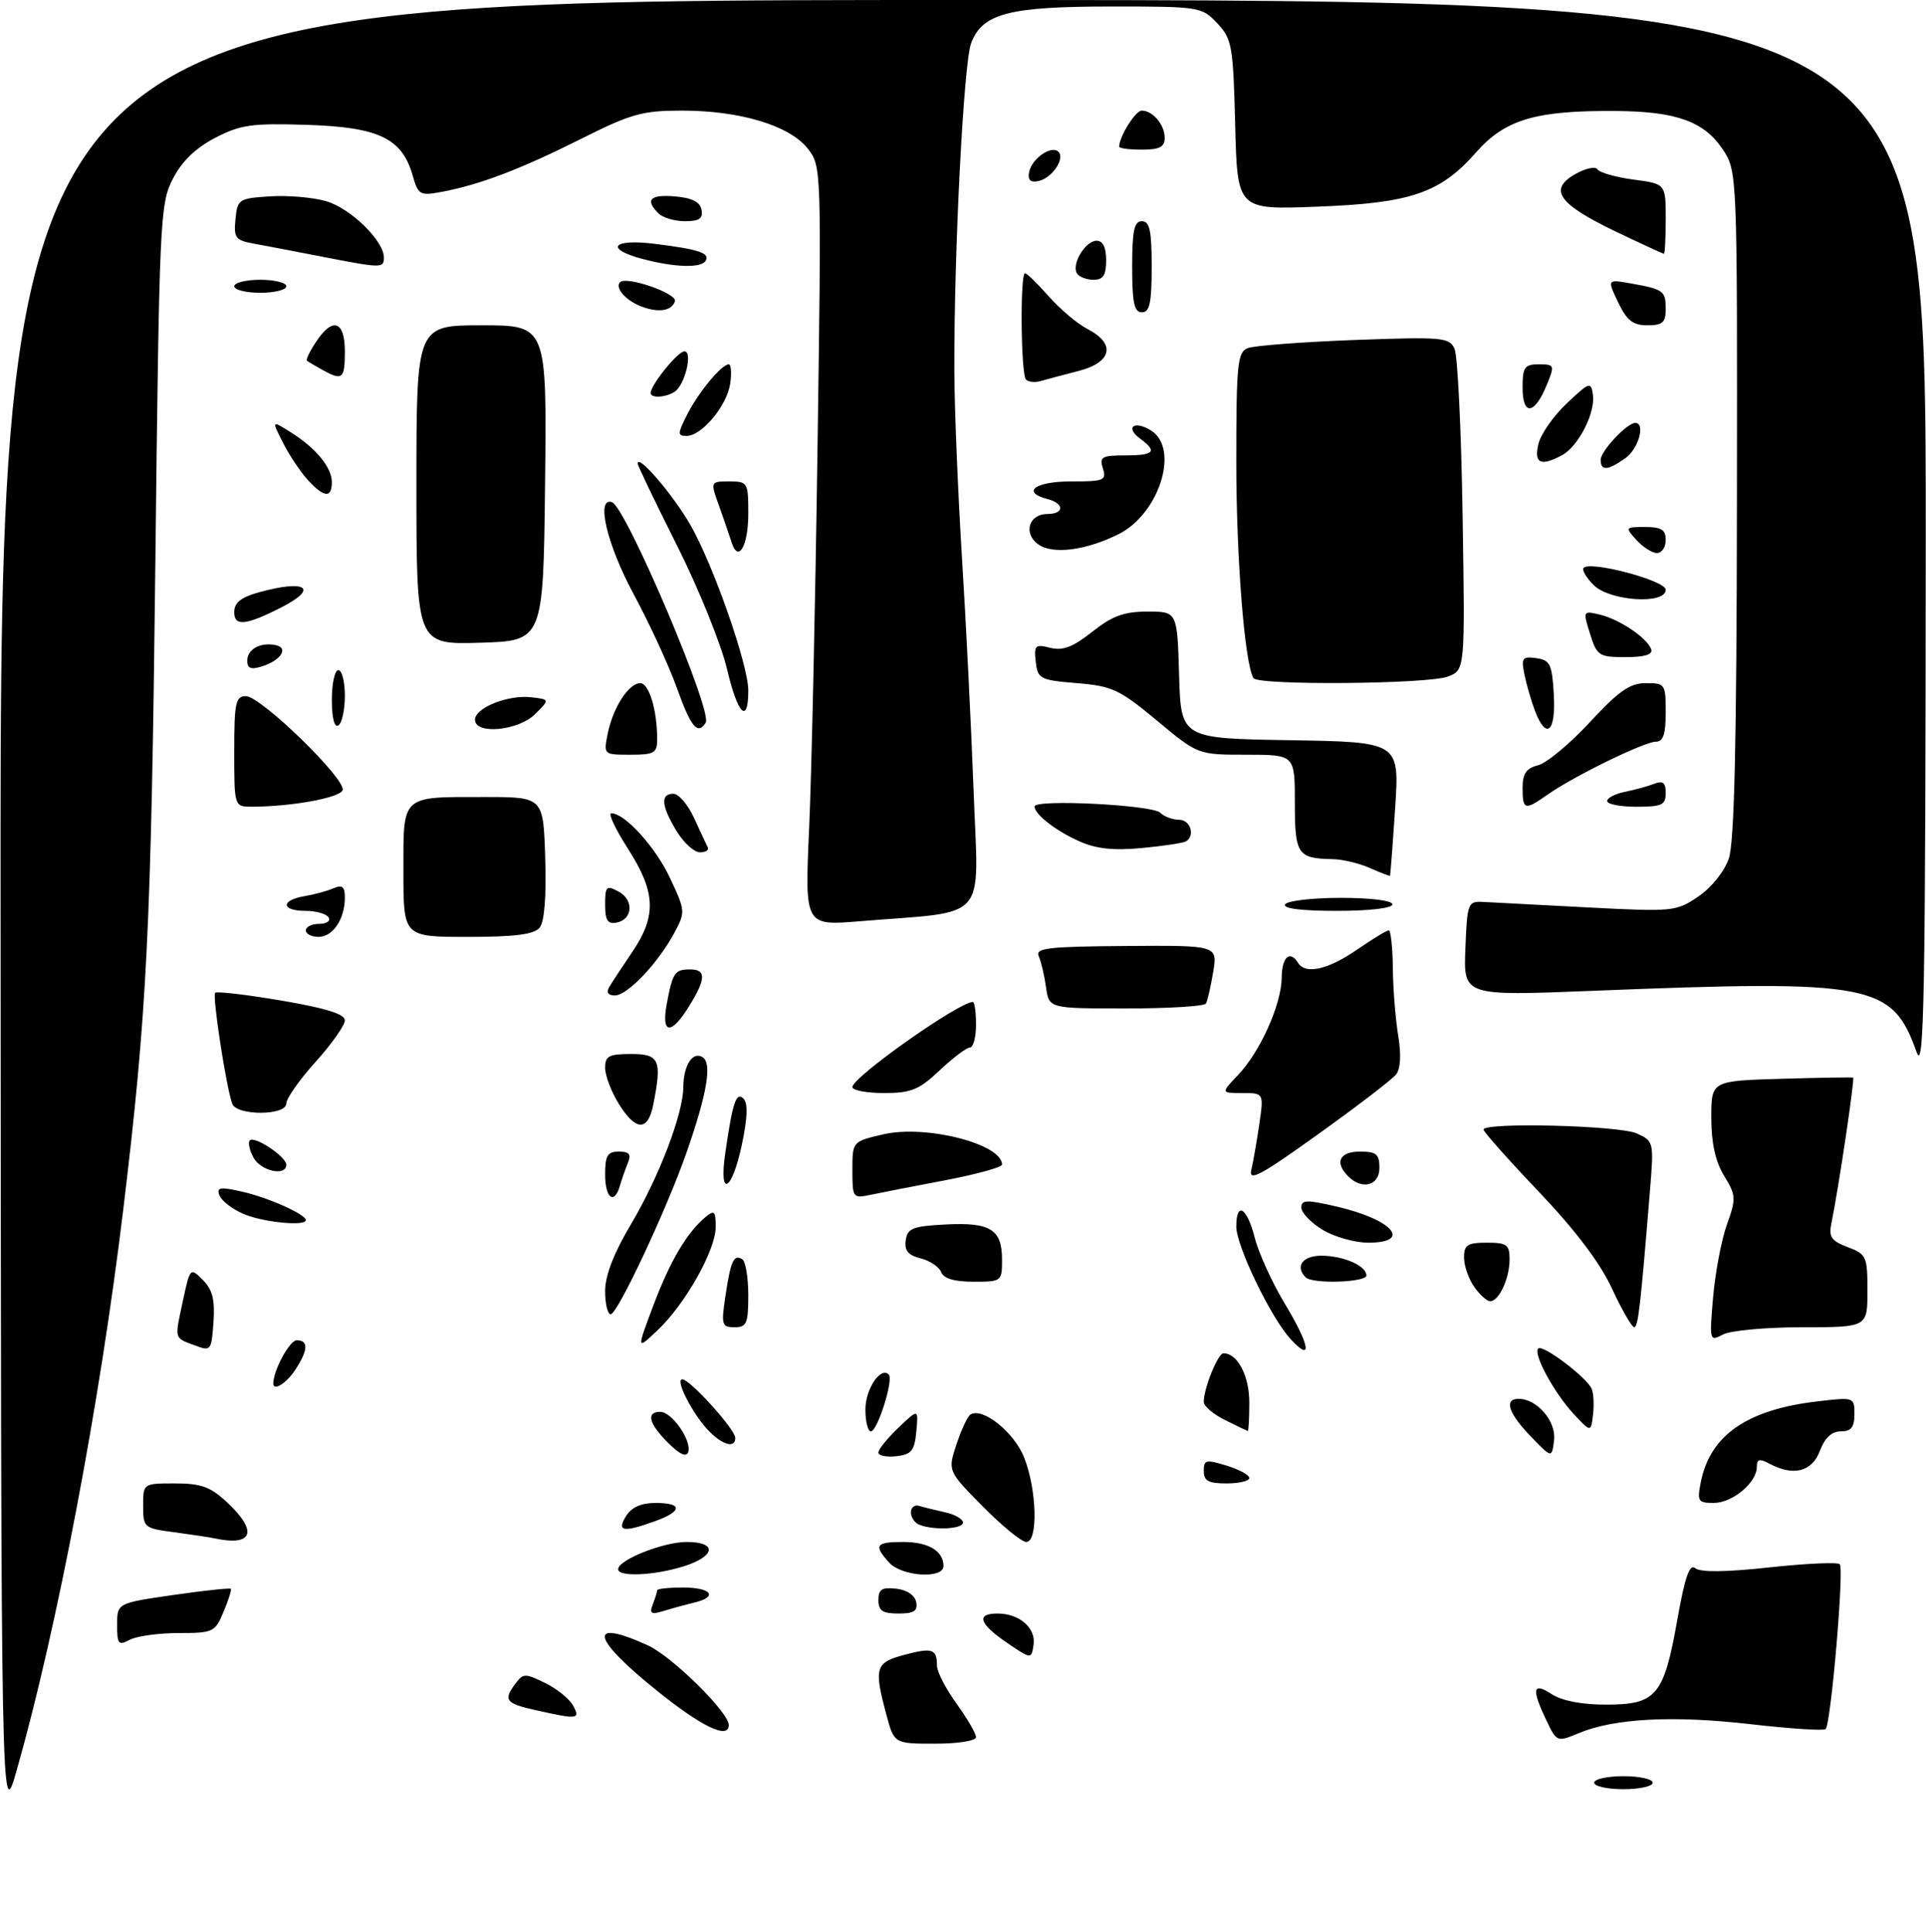 <?xml version="1.0" encoding="UTF-8" standalone="no"?>
<!DOCTYPE svg PUBLIC "-//W3C//DTD SVG 1.1//EN" "http://www.w3.org/Graphics/SVG/1.1/DTD/svg11.dtd" >
<svg xmlns="http://www.w3.org/2000/svg" xmlns:xlink="http://www.w3.org/1999/xlink" version="1.1" viewBox="0 0 296 297">
 <g >
 <path fill="currentColor"
d=" M 0.09 140.25 C 0.00 0.00 0.00 0.00 148.00 0.00 C 296.00 0.00 296.00 0.00 295.96 82.75 C 295.92 153.20 295.71 164.94 294.57 161.74 C 290.79 151.14 287.77 150.57 244.71 152.29 C 224.91 153.08 224.91 153.08 225.21 145.79 C 225.49 138.72 225.58 138.50 228.00 138.63 C 229.38 138.70 236.57 139.08 244.00 139.47 C 257.13 140.15 257.60 140.11 261.00 137.80 C 263.02 136.43 265.00 133.97 265.69 131.97 C 266.55 129.47 266.90 114.26 266.94 77.40 C 267.00 26.30 267.00 26.30 264.72 22.90 C 261.87 18.66 257.59 17.13 248.39 17.06 C 236.05 16.96 231.33 18.35 226.89 23.38 C 221.35 29.69 216.84 31.23 202.33 31.77 C 190.16 32.24 190.16 32.24 189.83 19.20 C 189.52 7.00 189.34 5.99 187.08 3.58 C 184.70 1.05 184.39 1.00 170.79 1.00 C 155.04 1.00 150.99 2.06 149.25 6.63 C 148.10 9.62 146.61 38.79 146.67 57.00 C 146.69 62.78 147.22 75.60 147.83 85.50 C 148.45 95.40 149.26 111.65 149.63 121.60 C 150.38 142.05 152.22 139.95 132.09 141.60 C 123.68 142.29 123.68 142.29 124.35 127.39 C 124.72 119.20 125.30 92.92 125.64 69.00 C 126.26 25.50 126.26 25.50 124.08 22.77 C 121.27 19.27 113.69 17.00 104.80 17.00 C 98.72 17.00 96.99 17.48 89.23 21.38 C 79.99 26.01 73.72 28.40 67.89 29.49 C 64.53 30.12 64.28 29.98 63.41 26.93 C 61.78 21.25 58.20 19.54 47.18 19.19 C 38.67 18.92 36.96 19.17 33.06 21.19 C 30.05 22.76 27.95 24.79 26.56 27.50 C 24.58 31.35 24.48 33.61 23.87 87.00 C 23.23 142.87 22.59 155.74 18.93 186.00 C 15.36 215.64 8.78 250.23 2.59 272.00 C 0.17 280.50 0.17 280.50 0.09 140.25 Z  M 245.00 274.00 C 245.00 273.45 247.03 273.00 249.50 273.00 C 251.97 273.00 254.00 273.45 254.00 274.00 C 254.00 274.55 251.97 275.00 249.50 275.00 C 247.03 275.00 245.00 274.55 245.00 274.00 Z  M 136.21 263.49 C 134.29 256.33 134.53 255.54 138.98 254.35 C 143.28 253.20 144.00 253.44 144.00 256.02 C 144.00 256.94 145.35 259.56 147.00 261.84 C 148.65 264.12 150.00 266.44 150.00 266.99 C 150.00 267.56 147.27 268.00 143.71 268.00 C 137.41 268.00 137.41 268.00 136.21 263.49 Z  M 237.63 264.36 C 235.34 259.56 235.57 258.49 238.46 260.38 C 240.03 261.41 243.08 262.00 246.81 262.00 C 254.55 262.00 255.70 260.64 257.75 249.12 C 258.95 242.35 259.66 240.30 260.54 241.03 C 261.32 241.68 265.21 241.64 271.93 240.91 C 277.54 240.30 282.41 240.08 282.75 240.42 C 283.44 241.11 281.39 264.94 280.58 265.76 C 280.29 266.04 275.08 265.70 268.99 265.00 C 257.13 263.63 248.07 264.11 242.64 266.38 C 239.28 267.78 239.26 267.77 237.63 264.36 Z  M 100.79 259.72 C 90.84 251.69 90.29 248.68 99.54 252.88 C 103.27 254.57 112.00 263.16 112.00 265.14 C 112.00 267.41 107.79 265.38 100.79 259.72 Z  M 82.25 262.83 C 77.69 261.81 77.31 261.30 79.25 258.72 C 80.41 257.18 80.75 257.18 83.79 258.68 C 85.60 259.56 87.53 261.13 88.08 262.15 C 89.21 264.26 88.83 264.31 82.25 262.83 Z  M 154.75 252.49 C 150.47 249.56 149.96 248.00 153.31 248.00 C 156.67 248.00 159.25 250.24 158.84 252.83 C 158.50 255.04 158.50 255.04 154.75 252.49 Z  M 18.00 249.74 C 18.00 246.40 18.00 246.40 26.62 245.15 C 31.36 244.47 35.35 244.04 35.48 244.20 C 35.61 244.37 35.10 245.96 34.35 247.75 C 33.05 250.86 32.76 251.00 27.43 251.00 C 24.37 251.00 21.00 251.47 19.93 252.04 C 18.20 252.96 18.00 252.72 18.00 249.74 Z  M 100.33 246.58 C 100.70 245.62 101.00 244.65 101.00 244.42 C 101.00 244.19 102.80 244.00 105.00 244.00 C 109.32 244.00 110.41 245.43 106.75 246.30 C 105.51 246.60 103.41 247.17 102.08 247.58 C 100.05 248.20 99.77 248.04 100.33 246.58 Z  M 135.00 245.93 C 135.00 244.27 135.54 243.93 137.74 244.18 C 139.39 244.37 140.61 245.19 140.81 246.25 C 141.07 247.61 140.46 248.00 138.07 248.00 C 135.63 248.00 135.00 247.57 135.00 245.93 Z  M 95.00 241.19 C 95.00 239.76 101.94 237.00 105.53 237.00 C 110.29 237.00 109.99 239.21 105.02 240.76 C 100.49 242.17 95.00 242.40 95.00 241.19 Z  M 136.65 240.17 C 134.24 237.50 134.57 237.00 138.80 237.00 C 142.68 237.00 145.00 238.38 145.00 240.70 C 145.00 242.72 138.59 242.31 136.65 240.17 Z  M 33.00 236.45 C 32.17 236.27 29.36 235.85 26.75 235.50 C 22.13 234.89 22.00 234.79 22.00 231.44 C 22.00 228.00 22.00 228.00 26.89 228.00 C 30.91 228.00 32.34 228.52 34.89 230.90 C 39.69 235.38 38.90 237.71 33.00 236.45 Z  M 151.04 231.54 C 145.65 226.08 145.65 226.08 147.00 221.99 C 147.75 219.74 148.71 217.68 149.15 217.41 C 151.01 216.26 155.83 220.11 157.38 223.98 C 159.36 228.94 159.57 237.00 157.72 237.00 C 157.01 237.00 154.01 234.54 151.04 231.54 Z  M 96.23 233.00 C 97.07 231.66 98.56 231.00 100.74 231.00 C 104.94 231.00 104.91 232.27 100.68 233.80 C 95.75 235.58 94.73 235.40 96.23 233.00 Z  M 141.25 234.34 C 140.56 234.06 140.00 233.21 140.00 232.45 C 140.00 231.69 140.56 231.24 141.25 231.45 C 141.94 231.66 143.74 232.10 145.25 232.44 C 146.76 232.77 148.00 233.48 148.00 234.02 C 148.00 235.03 143.48 235.24 141.25 234.34 Z  M 261.39 227.80 C 262.83 220.58 268.49 216.66 279.33 215.39 C 284.96 214.73 285.00 214.74 285.00 217.36 C 285.00 219.37 284.50 220.00 282.91 220.00 C 281.51 220.00 280.45 220.99 279.69 223.00 C 278.48 226.22 275.62 226.94 271.93 224.96 C 270.41 224.15 270.00 224.26 270.00 225.46 C 270.00 227.88 266.26 231.00 263.38 231.00 C 260.96 231.00 260.80 230.75 261.39 227.80 Z  M 185.00 226.09 C 185.00 224.38 185.35 224.29 188.50 225.26 C 190.43 225.85 192.00 226.71 192.00 227.17 C 192.00 227.63 190.43 228.00 188.50 228.00 C 185.72 228.00 185.00 227.61 185.00 226.09 Z  M 102.68 221.77 C 99.70 218.79 99.25 217.00 101.48 217.00 C 103.27 217.00 106.35 221.44 105.77 223.19 C 105.49 224.02 104.44 223.53 102.68 221.77 Z  M 135.00 223.25 C 135.00 222.77 136.38 221.05 138.08 219.44 C 141.15 216.50 141.15 216.50 140.83 220.00 C 140.55 222.98 140.09 223.55 137.75 223.82 C 136.24 223.99 135.00 223.74 135.00 223.25 Z  M 235.25 220.77 C 231.81 217.20 231.10 215.00 233.39 215.00 C 236.22 215.00 239.19 218.45 238.84 221.35 C 238.50 224.14 238.50 224.14 235.25 220.77 Z  M 109.05 220.05 C 106.56 217.56 103.67 212.00 104.86 212.00 C 106.04 212.00 113.00 219.70 113.00 221.00 C 113.00 222.60 111.16 222.16 109.05 220.05 Z  M 133.00 216.62 C 133.00 213.50 135.34 210.01 136.59 211.26 C 137.37 212.03 134.86 220.00 133.84 220.00 C 133.38 220.00 133.00 218.48 133.00 216.62 Z  M 188.25 218.25 C 186.46 217.37 185.00 216.11 185.00 215.47 C 185.00 213.37 187.18 208.00 188.03 208.00 C 190.19 208.00 192.00 211.45 192.00 215.57 C 192.00 218.01 191.89 219.97 191.75 219.94 C 191.61 219.90 190.04 219.14 188.25 218.25 Z  M 241.86 217.33 C 238.85 214.10 235.59 208.08 236.40 207.27 C 237.10 206.57 243.98 211.79 244.65 213.52 C 244.92 214.24 245.00 216.03 244.82 217.49 C 244.50 220.16 244.50 220.16 241.86 217.33 Z  M 42.00 212.65 C 42.00 210.64 44.51 206.00 45.60 206.00 C 47.44 206.00 47.37 207.50 45.38 210.54 C 44.03 212.61 42.00 213.87 42.00 212.65 Z  M 30.04 206.82 C 26.71 205.59 26.82 205.95 28.09 200.03 C 29.21 194.81 29.23 194.79 31.17 196.72 C 32.66 198.21 33.05 199.76 32.81 203.21 C 32.51 207.57 32.40 207.71 30.04 206.82 Z  M 198.34 205.81 C 195.31 202.51 190.00 191.51 190.00 188.53 C 190.00 184.56 191.65 185.57 192.84 190.25 C 193.43 192.59 195.52 197.16 197.48 200.42 C 201.33 206.80 201.77 209.54 198.34 205.81 Z  M 100.40 200.68 C 102.97 193.84 105.57 189.43 108.45 187.04 C 109.79 185.93 110.00 186.15 109.99 188.63 C 109.98 192.17 105.29 200.48 101.02 204.50 C 97.84 207.50 97.84 207.50 100.40 200.68 Z  M 263.28 199.37 C 263.61 195.59 264.56 190.57 265.40 188.22 C 266.84 184.21 266.81 183.73 264.97 180.72 C 263.63 178.52 263.01 175.70 263.00 171.81 C 263.00 166.13 263.00 166.13 273.75 165.81 C 279.66 165.64 284.63 165.56 284.80 165.63 C 285.08 165.75 282.55 182.76 281.46 188.02 C 281.03 190.12 281.45 190.73 283.97 191.68 C 286.85 192.77 287.00 193.11 287.00 198.41 C 287.00 204.00 287.00 204.00 276.93 204.00 C 271.40 204.00 265.93 204.50 264.78 205.12 C 262.73 206.21 262.70 206.10 263.28 199.37 Z  M 111.48 199.25 C 112.30 193.78 112.77 192.74 114.07 193.54 C 114.58 193.86 115.00 196.34 115.00 199.06 C 115.00 203.42 114.75 204.00 112.89 204.00 C 110.93 204.00 110.83 203.64 111.48 199.25 Z  M 247.72 198.01 C 245.90 194.08 242.06 189.02 236.47 183.14 C 231.81 178.25 228.00 173.96 228.00 173.62 C 228.00 172.46 248.86 172.98 251.55 174.21 C 254.16 175.39 254.19 175.52 253.58 182.96 C 252.12 200.89 251.76 204.00 251.15 203.99 C 250.79 203.98 249.25 201.30 247.72 198.01 Z  M 93.00 198.42 C 93.00 196.05 94.33 192.61 96.97 188.17 C 101.29 180.89 104.99 171.20 105.02 167.09 C 105.04 163.74 106.45 161.54 107.98 162.49 C 109.46 163.40 108.69 168.02 105.55 177.04 C 102.47 185.87 94.91 202.00 93.85 202.00 C 93.38 202.00 93.00 200.39 93.00 198.42 Z  M 226.56 197.78 C 225.70 196.56 225.00 194.53 225.00 193.28 C 225.00 191.34 225.52 191.00 228.50 191.00 C 231.59 191.00 232.00 191.30 232.00 193.57 C 232.00 196.49 230.37 200.00 229.02 200.00 C 228.52 200.00 227.41 199.00 226.56 197.78 Z  M 144.65 195.53 C 144.34 194.72 142.92 193.77 141.49 193.41 C 139.56 192.92 138.97 192.21 139.20 190.63 C 139.46 188.78 140.26 188.46 145.33 188.20 C 152.22 187.84 154.00 188.96 154.00 193.62 C 154.00 196.95 153.93 197.00 149.61 197.00 C 146.66 197.00 145.03 196.51 144.65 195.53 Z  M 200.67 196.33 C 198.99 194.66 200.18 193.00 203.07 193.00 C 206.47 193.00 210.00 194.55 210.00 196.04 C 210.00 197.11 201.71 197.38 200.67 196.33 Z  M 203.25 189.01 C 201.46 187.92 200.00 186.39 200.00 185.60 C 200.00 184.39 200.81 184.37 205.49 185.46 C 214.05 187.45 217.11 191.00 210.25 191.00 C 208.19 190.99 205.04 190.10 203.25 189.01 Z  M 37.40 186.57 C 35.69 185.83 34.04 184.55 33.73 183.74 C 33.25 182.48 33.80 182.39 37.18 183.15 C 41.22 184.06 47.00 186.64 47.00 187.53 C 47.00 188.52 40.36 187.86 37.40 186.57 Z  M 93.00 180.50 C 93.00 177.61 93.37 177.00 95.11 177.00 C 96.72 177.00 97.05 177.41 96.49 178.75 C 96.10 179.71 95.55 181.29 95.27 182.25 C 94.41 185.25 93.00 184.17 93.00 180.50 Z  M 131.00 179.84 C 131.00 175.45 131.00 175.45 135.75 174.35 C 142.27 172.83 154.00 175.82 154.00 179.00 C 154.00 179.41 150.06 180.49 145.25 181.41 C 140.44 182.32 135.26 183.33 133.75 183.65 C 131.08 184.22 131.00 184.11 131.00 179.84 Z  M 111.46 177.25 C 112.59 169.39 113.15 167.75 114.27 168.87 C 114.97 169.57 114.88 171.83 114.01 175.95 C 112.47 183.19 110.45 184.22 111.46 177.25 Z  M 192.31 179.79 C 192.61 178.53 193.16 175.36 193.54 172.75 C 194.23 168.00 194.23 168.00 190.93 168.00 C 187.63 168.00 187.63 168.00 190.25 165.25 C 193.67 161.67 196.95 154.36 196.98 150.25 C 197.00 147.09 198.25 145.98 199.50 148.00 C 200.62 149.81 204.07 149.05 208.50 146.00 C 210.90 144.35 213.12 143.00 213.43 143.00 C 213.74 143.00 214.03 145.59 214.06 148.75 C 214.09 151.91 214.46 156.58 214.88 159.13 C 215.37 162.07 215.25 164.26 214.57 165.13 C 213.98 165.89 208.61 170.01 202.63 174.29 C 193.69 180.71 191.86 181.68 192.31 179.79 Z  M 207.20 180.80 C 205.07 178.67 205.85 177.00 209.00 177.00 C 211.53 177.00 212.00 177.39 212.00 179.50 C 212.00 182.24 209.35 182.95 207.20 180.80 Z  M 38.95 177.91 C 38.34 176.77 38.09 175.58 38.39 175.28 C 39.13 174.54 44.00 177.79 44.00 179.02 C 44.00 180.86 40.07 180.00 38.95 177.91 Z  M 95.08 169.63 C 93.94 167.78 93.00 165.30 93.00 164.13 C 93.00 162.31 93.58 162.00 97.00 162.00 C 101.37 162.00 101.77 162.92 100.38 169.88 C 99.56 173.93 97.68 173.84 95.08 169.63 Z  M 35.70 169.66 C 34.79 167.28 32.60 153.06 33.07 152.59 C 33.33 152.34 37.91 152.88 43.27 153.79 C 50.07 154.95 53.00 155.86 53.00 156.83 C 53.00 157.59 50.98 160.46 48.50 163.21 C 46.02 165.96 44.00 168.84 44.00 169.61 C 44.00 171.48 36.42 171.52 35.70 169.66 Z  M 131.00 167.08 C 131.00 165.57 147.37 154.00 149.52 154.00 C 149.78 154.00 150.00 155.57 150.00 157.50 C 150.00 159.43 149.58 161.00 149.07 161.00 C 148.56 161.00 146.47 162.57 144.43 164.50 C 141.24 167.51 140.04 168.00 135.86 168.00 C 133.19 168.00 131.00 167.59 131.00 167.08 Z  M 102.48 154.26 C 103.38 149.48 103.70 149.00 106.06 149.00 C 108.55 149.00 108.51 150.44 105.92 154.63 C 103.12 159.16 101.59 158.99 102.48 154.26 Z  M 160.76 151.75 C 160.51 149.96 160.01 147.82 159.65 147.00 C 159.08 145.71 160.95 145.49 173.05 145.40 C 187.12 145.30 187.12 145.30 186.45 149.40 C 186.07 151.66 185.57 153.84 185.33 154.25 C 185.08 154.66 179.56 155.00 173.05 155.00 C 161.22 155.00 161.22 155.00 160.76 151.75 Z  M 93.61 151.75 C 94.01 151.06 95.61 148.62 97.17 146.32 C 100.94 140.75 100.79 137.14 96.51 130.45 C 94.59 127.45 93.43 125.00 93.94 125.00 C 96.04 125.00 100.74 130.18 102.98 134.97 C 105.35 140.02 105.36 140.17 103.61 143.43 C 101.10 148.08 96.42 153.00 94.50 153.00 C 93.48 153.00 93.15 152.54 93.61 151.75 Z  M 47.00 143.00 C 47.00 142.45 47.93 142.00 49.06 142.00 C 50.19 142.00 50.84 141.55 50.50 141.00 C 50.16 140.45 48.56 140.00 46.94 140.00 C 43.23 140.00 43.09 138.38 46.75 137.75 C 48.26 137.50 50.29 136.95 51.25 136.53 C 52.61 135.95 53.00 136.27 53.00 137.96 C 53.00 141.25 51.16 144.00 48.96 144.00 C 47.88 144.00 47.00 143.55 47.00 143.00 Z  M 62.00 133.97 C 62.00 122.07 61.53 122.50 74.50 122.50 C 83.50 122.50 83.50 122.50 83.79 131.85 C 83.98 137.89 83.67 141.70 82.92 142.60 C 82.06 143.63 79.12 144.00 71.88 144.00 C 62.00 144.00 62.00 144.00 62.00 133.97 Z  M 93.00 139.04 C 93.00 136.21 93.19 136.03 95.06 137.03 C 97.46 138.32 97.26 141.33 94.74 141.81 C 93.39 142.07 93.00 141.45 93.00 139.04 Z  M 197.50 139.00 C 197.84 138.45 201.69 138.00 206.06 138.00 C 210.69 138.00 214.00 138.42 214.00 139.00 C 214.00 139.59 210.48 140.00 205.44 140.00 C 199.99 140.00 197.11 139.64 197.50 139.00 Z  M 210.50 133.40 C 208.85 132.68 206.30 132.07 204.83 132.05 C 199.41 131.95 199.00 131.35 199.00 123.39 C 199.00 116.00 199.00 116.00 191.55 116.00 C 184.10 116.00 184.10 116.00 177.80 110.75 C 172.07 105.98 170.95 105.45 165.50 105.00 C 159.82 104.53 159.48 104.35 159.18 101.71 C 158.89 99.18 159.09 98.98 161.41 99.57 C 163.35 100.05 164.89 99.46 167.87 97.10 C 170.96 94.66 172.75 94.00 176.36 94.00 C 180.93 94.00 180.93 94.00 181.21 103.75 C 181.50 113.50 181.50 113.50 198.29 113.77 C 215.09 114.05 215.09 114.05 214.41 124.27 C 214.04 129.90 213.68 134.55 213.62 134.61 C 213.55 134.67 212.15 134.13 210.50 133.40 Z  M 103.99 127.75 C 101.63 123.87 101.46 122.00 103.49 122.00 C 104.30 122.00 105.74 123.69 106.68 125.75 C 107.62 127.81 108.57 129.84 108.78 130.25 C 108.99 130.66 108.45 131.00 107.57 131.00 C 106.69 131.00 105.08 129.54 103.99 127.75 Z  M 166.00 129.36 C 162.29 127.73 159.00 125.18 159.00 123.95 C 159.00 122.80 177.11 123.71 178.32 124.92 C 178.91 125.51 180.21 126.00 181.20 126.00 C 182.96 126.00 183.73 128.45 182.25 129.33 C 181.84 129.57 178.80 130.03 175.50 130.34 C 171.22 130.75 168.50 130.47 166.00 129.36 Z  M 36.00 115.50 C 36.00 108.00 36.21 107.00 37.79 107.00 C 40.09 107.00 53.28 119.83 52.65 121.46 C 52.20 122.63 44.82 123.97 38.75 123.99 C 36.00 124.00 36.00 124.00 36.00 115.50 Z  M 234.00 121.11 C 234.00 118.90 234.56 118.08 236.38 117.62 C 237.69 117.29 241.27 114.32 244.33 111.01 C 248.79 106.19 250.50 105.00 252.95 105.00 C 255.90 105.00 256.00 105.15 256.00 109.50 C 256.00 112.87 255.62 114.00 254.47 114.00 C 252.72 114.00 241.79 119.34 237.85 122.13 C 234.34 124.60 234.00 124.51 234.00 121.11 Z  M 247.00 123.12 C 247.00 122.64 248.24 122.00 249.75 121.70 C 251.26 121.39 253.29 120.84 254.25 120.46 C 255.58 119.95 256.00 120.30 256.00 121.89 C 256.00 123.72 255.41 124.00 251.50 124.00 C 249.03 124.00 247.00 123.61 247.00 123.12 Z  M 93.39 112.80 C 94.19 108.79 96.62 105.00 98.40 105.00 C 99.75 105.00 101.00 109.15 101.00 113.62 C 101.00 115.74 100.55 116.00 96.88 116.00 C 92.77 116.00 92.75 115.99 93.39 112.80 Z  M 51.00 107.56 C 51.00 105.05 51.45 103.00 52.00 103.00 C 52.55 103.00 53.00 104.77 53.00 106.94 C 53.00 109.11 52.55 111.16 52.00 111.50 C 51.39 111.88 51.00 110.34 51.00 107.56 Z  M 73.00 110.62 C 73.00 108.79 78.07 106.76 81.64 107.17 C 84.50 107.50 84.50 107.50 82.25 109.75 C 79.67 112.33 73.00 112.96 73.00 110.62 Z  M 104.03 105.75 C 102.80 102.31 99.82 95.83 97.40 91.35 C 93.27 83.70 91.54 76.35 94.05 77.18 C 96.18 77.89 109.54 109.31 108.46 111.07 C 107.24 113.04 106.19 111.78 104.03 105.75 Z  M 235.90 109.25 C 235.33 107.74 234.60 105.22 234.28 103.66 C 233.77 101.12 233.96 100.86 236.11 101.16 C 238.24 101.46 238.53 102.08 238.80 106.75 C 239.13 112.53 237.64 113.81 235.90 109.25 Z  M 111.75 102.90 C 110.85 99.06 107.39 90.50 104.06 83.87 C 100.73 77.24 98.00 71.56 98.00 71.24 C 98.00 69.69 103.45 76.05 106.11 80.69 C 109.64 86.85 115.00 102.20 115.00 106.13 C 115.00 111.43 113.37 109.82 111.75 102.90 Z  M 192.64 104.23 C 191.29 102.03 190.00 85.90 190.00 71.03 C 190.00 55.95 190.18 54.14 191.75 53.51 C 192.71 53.13 200.07 52.56 208.09 52.26 C 221.71 51.76 222.74 51.85 223.54 53.61 C 224.02 54.65 224.58 66.19 224.78 79.24 C 225.16 102.99 225.16 102.99 222.51 103.99 C 219.44 105.16 193.35 105.37 192.64 104.23 Z  M 38.00 101.54 C 38.00 99.76 40.07 98.65 42.42 99.17 C 44.41 99.60 43.13 101.53 40.25 102.43 C 38.56 102.96 38.00 102.74 38.00 101.54 Z  M 244.37 97.42 C 243.26 93.88 243.27 93.85 245.88 94.47 C 248.92 95.19 253.19 98.08 253.77 99.81 C 254.04 100.61 252.74 101.00 249.83 101.00 C 245.73 101.00 245.43 100.80 244.37 97.42 Z  M 64.00 74.54 C 64.00 50.00 64.00 50.00 74.02 50.00 C 84.04 50.00 84.04 50.00 83.77 74.25 C 83.50 98.50 83.50 98.50 73.75 98.79 C 64.00 99.07 64.00 99.07 64.00 74.54 Z  M 36.00 94.11 C 36.00 92.63 37.00 91.82 39.75 91.05 C 47.06 89.02 49.08 90.39 43.19 93.38 C 37.78 96.13 36.00 96.31 36.00 94.11 Z  M 244.92 89.92 C 243.77 88.77 243.08 87.58 243.39 87.27 C 244.49 86.18 256.00 89.24 256.00 90.64 C 256.00 92.96 247.40 92.40 244.92 89.92 Z  M 112.42 83.31 C 112.11 82.32 111.24 79.81 110.51 77.75 C 109.16 74.00 109.16 74.00 112.08 74.00 C 114.91 74.00 115.00 74.15 115.00 78.94 C 115.00 83.97 113.45 86.60 112.42 83.31 Z  M 159.54 83.65 C 157.22 81.96 158.13 79.00 160.97 79.00 C 163.58 79.00 163.61 77.39 161.00 76.71 C 156.89 75.64 159.05 74.00 164.57 74.00 C 169.68 74.00 170.08 73.84 169.50 72.00 C 168.94 70.22 169.32 70.00 172.93 70.00 C 177.38 70.00 177.92 69.40 175.25 67.44 C 172.84 65.68 174.31 64.55 176.90 66.17 C 181.33 68.93 178.18 78.97 171.91 82.10 C 166.86 84.62 161.74 85.26 159.54 83.65 Z  M 251.50 83.00 C 249.73 81.04 249.75 81.00 252.85 81.00 C 255.33 81.00 256.00 81.42 256.00 83.00 C 256.00 84.10 255.39 85.00 254.65 85.00 C 253.92 85.00 252.50 84.10 251.50 83.00 Z  M 47.29 73.75 C 46.16 72.51 44.45 69.95 43.49 68.05 C 41.74 64.60 41.74 64.60 44.62 66.40 C 48.53 68.84 51.00 71.83 51.00 74.11 C 51.00 76.61 49.80 76.50 47.29 73.75 Z  M 246.00 70.67 C 246.00 69.33 250.06 65.00 251.31 65.00 C 252.94 65.00 251.81 69.02 249.78 70.44 C 247.06 72.35 246.00 72.41 246.00 70.67 Z  M 236.43 68.25 C 236.78 66.74 238.74 63.93 240.79 62.00 C 244.30 58.69 244.52 58.62 244.81 60.68 C 245.21 63.46 242.56 68.63 240.06 69.97 C 236.77 71.73 235.73 71.24 236.43 68.25 Z  M 105.59 63.75 C 107.32 60.32 110.90 56.00 112.00 56.00 C 112.36 56.00 112.46 57.34 112.22 58.97 C 111.72 62.37 107.86 67.00 105.52 67.00 C 104.11 67.00 104.11 66.68 105.59 63.75 Z  M 234.00 59.58 C 234.00 56.43 234.30 56.00 236.50 56.00 C 238.92 56.00 238.96 56.11 237.71 59.18 C 235.84 63.76 234.00 63.96 234.00 59.58 Z  M 100.00 60.40 C 100.00 59.17 104.18 54.00 105.18 54.00 C 106.52 54.00 105.26 59.22 103.67 60.22 C 102.26 61.12 100.00 61.23 100.00 60.40 Z  M 157.68 58.34 C 156.89 57.55 156.75 42.00 157.53 42.00 C 157.82 42.00 159.46 43.60 161.18 45.55 C 162.89 47.50 165.58 49.77 167.15 50.58 C 171.52 52.84 170.91 55.69 165.75 57.02 C 163.41 57.62 160.79 58.32 159.93 58.57 C 159.06 58.82 158.05 58.72 157.68 58.34 Z  M 49.50 56.82 C 48.40 56.21 47.35 55.59 47.17 55.44 C 46.99 55.29 47.60 54.01 48.54 52.59 C 51.10 48.67 53.00 49.27 53.00 54.00 C 53.00 58.27 52.63 58.57 49.50 56.82 Z  M 248.68 46.45 C 246.99 42.91 246.99 42.91 250.74 43.58 C 255.71 44.48 256.00 44.70 256.00 47.56 C 256.00 49.57 255.50 50.00 253.19 50.00 C 250.95 50.00 250.02 49.27 248.68 46.45 Z  M 98.35 47.02 C 96.06 46.08 94.48 44.19 95.30 43.37 C 96.28 42.38 104.13 45.12 103.73 46.31 C 103.22 47.84 101.07 48.13 98.35 47.02 Z  M 174.00 41.00 C 174.00 35.44 174.31 34.00 175.50 34.00 C 176.69 34.00 177.00 35.44 177.00 41.00 C 177.00 46.56 176.69 48.00 175.50 48.00 C 174.31 48.00 174.00 46.56 174.00 41.00 Z  M 36.00 44.00 C 36.00 43.45 37.80 43.00 40.00 43.00 C 42.20 43.00 44.00 43.45 44.00 44.00 C 44.00 44.55 42.20 45.00 40.00 45.00 C 37.80 45.00 36.00 44.55 36.00 44.00 Z  M 165.51 42.02 C 164.64 40.61 166.81 37.00 168.54 37.00 C 169.50 37.00 170.00 38.03 170.00 40.00 C 170.00 42.30 169.55 43.00 168.06 43.00 C 166.99 43.00 165.85 42.56 165.51 42.02 Z  M 49.50 39.45 C 45.65 38.70 41.01 37.81 39.19 37.48 C 36.17 36.94 35.91 36.61 36.19 33.69 C 36.49 30.62 36.69 30.49 41.50 30.18 C 44.25 30.00 48.15 30.34 50.18 30.94 C 53.93 32.06 59.00 37.02 59.00 39.58 C 59.00 41.24 58.69 41.24 49.50 39.45 Z  M 98.75 39.80 C 92.84 38.23 94.13 36.66 100.66 37.48 C 107.43 38.32 109.17 38.91 108.44 40.10 C 107.74 41.23 103.64 41.10 98.75 39.80 Z  M 248.30 35.58 C 239.52 31.37 237.94 29.14 242.06 26.78 C 243.65 25.87 245.21 25.53 245.52 26.03 C 245.83 26.53 248.31 27.24 251.04 27.60 C 256.00 28.26 256.00 28.26 256.00 33.63 C 256.00 36.58 255.87 39.00 255.72 39.00 C 255.57 39.00 252.23 37.46 248.30 35.58 Z  M 101.20 32.80 C 99.09 30.69 99.90 29.87 103.74 30.19 C 106.36 30.41 107.58 31.03 107.82 32.25 C 108.07 33.59 107.47 34.00 105.27 34.00 C 103.69 34.00 101.86 33.46 101.20 32.80 Z  M 158.16 26.45 C 158.57 24.36 161.60 22.27 162.67 23.33 C 163.73 24.40 161.64 27.43 159.55 27.84 C 158.35 28.08 157.92 27.65 158.16 26.45 Z  M 172.00 22.55 C 172.00 21.02 174.51 17.00 175.46 17.00 C 177.17 17.00 179.00 19.17 179.00 21.20 C 179.00 22.59 178.20 23.00 175.50 23.00 C 173.57 23.00 172.00 22.80 172.00 22.55 Z "/>
</g>
</svg>